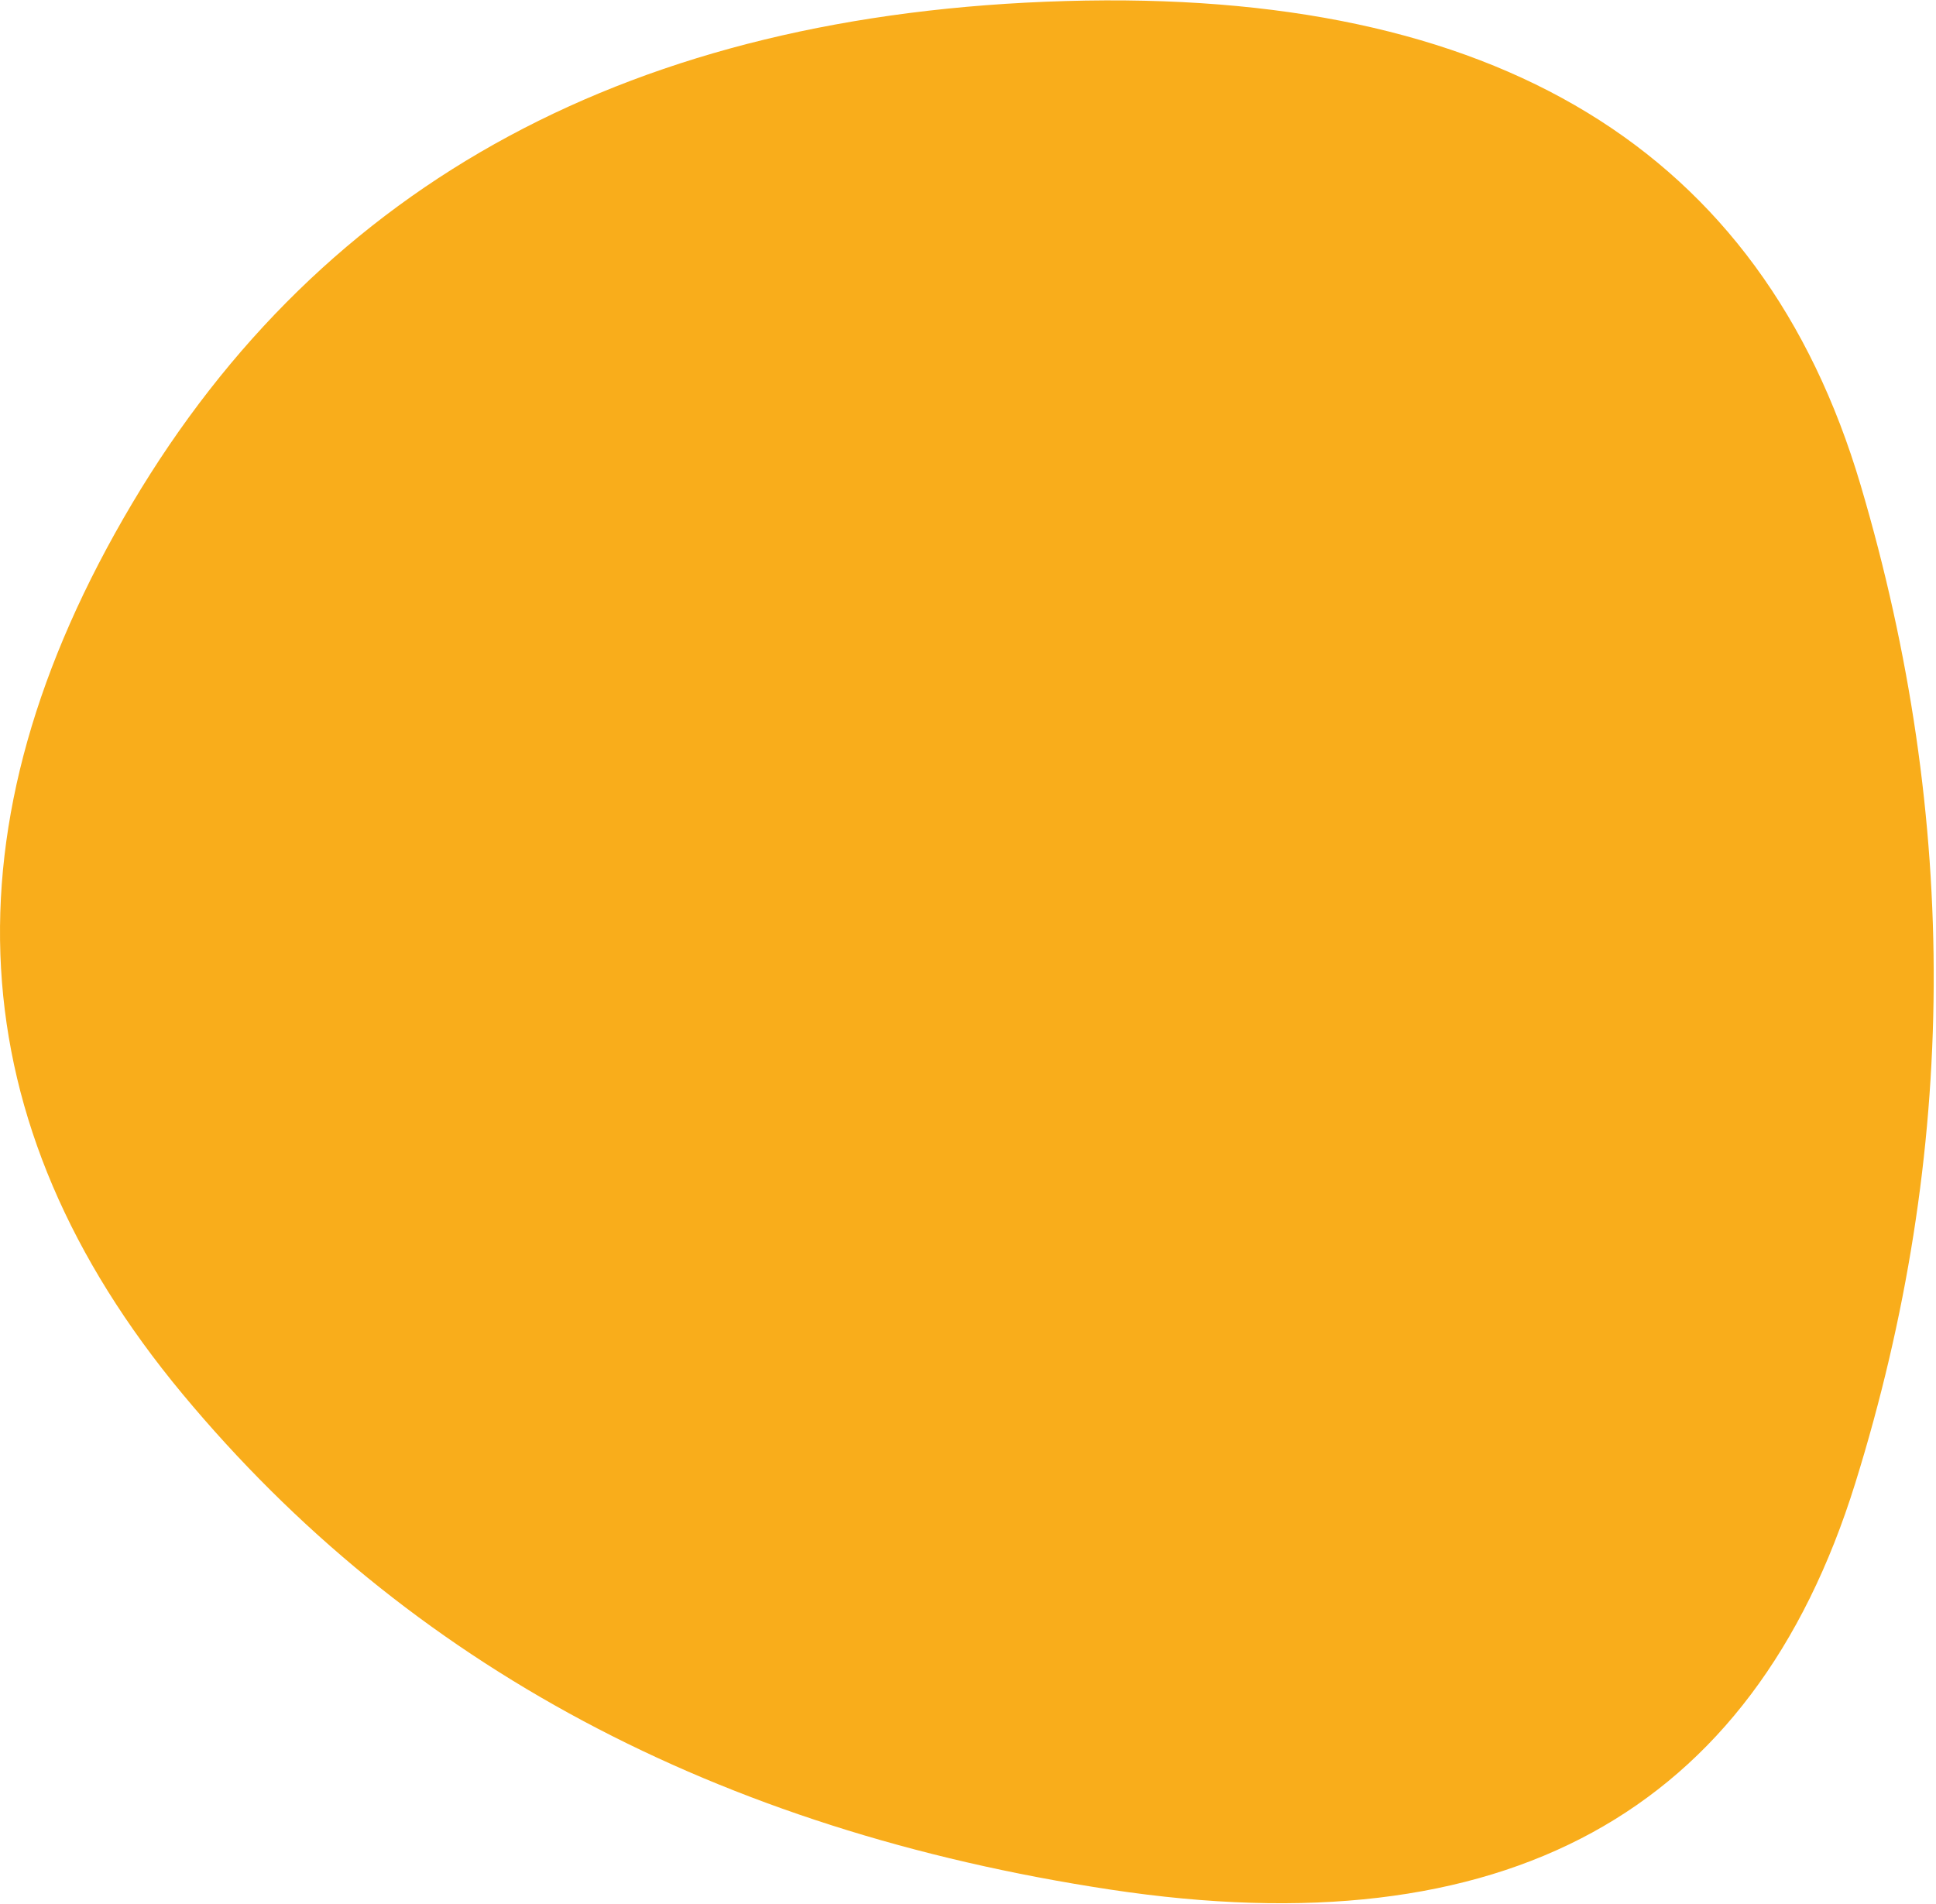 <svg width="364" height="358" viewBox="0 0 364 358" fill="none" xmlns="http://www.w3.org/2000/svg">
<path d="M348.817 278.913C329.484 341.046 282.817 366.518 208.817 355.328C134.817 344.138 76.65 313.071 34.317 262.128C-8.016 211.184 -11.183 155.382 24.817 94.721C60.817 34.06 119.317 2.552 200.317 0.196C281.317 -2.16 331.15 28.171 349.817 91.187C368.484 154.204 368.15 216.779 348.817 278.913Z" fill="#F9AD1B"/>
</svg>
